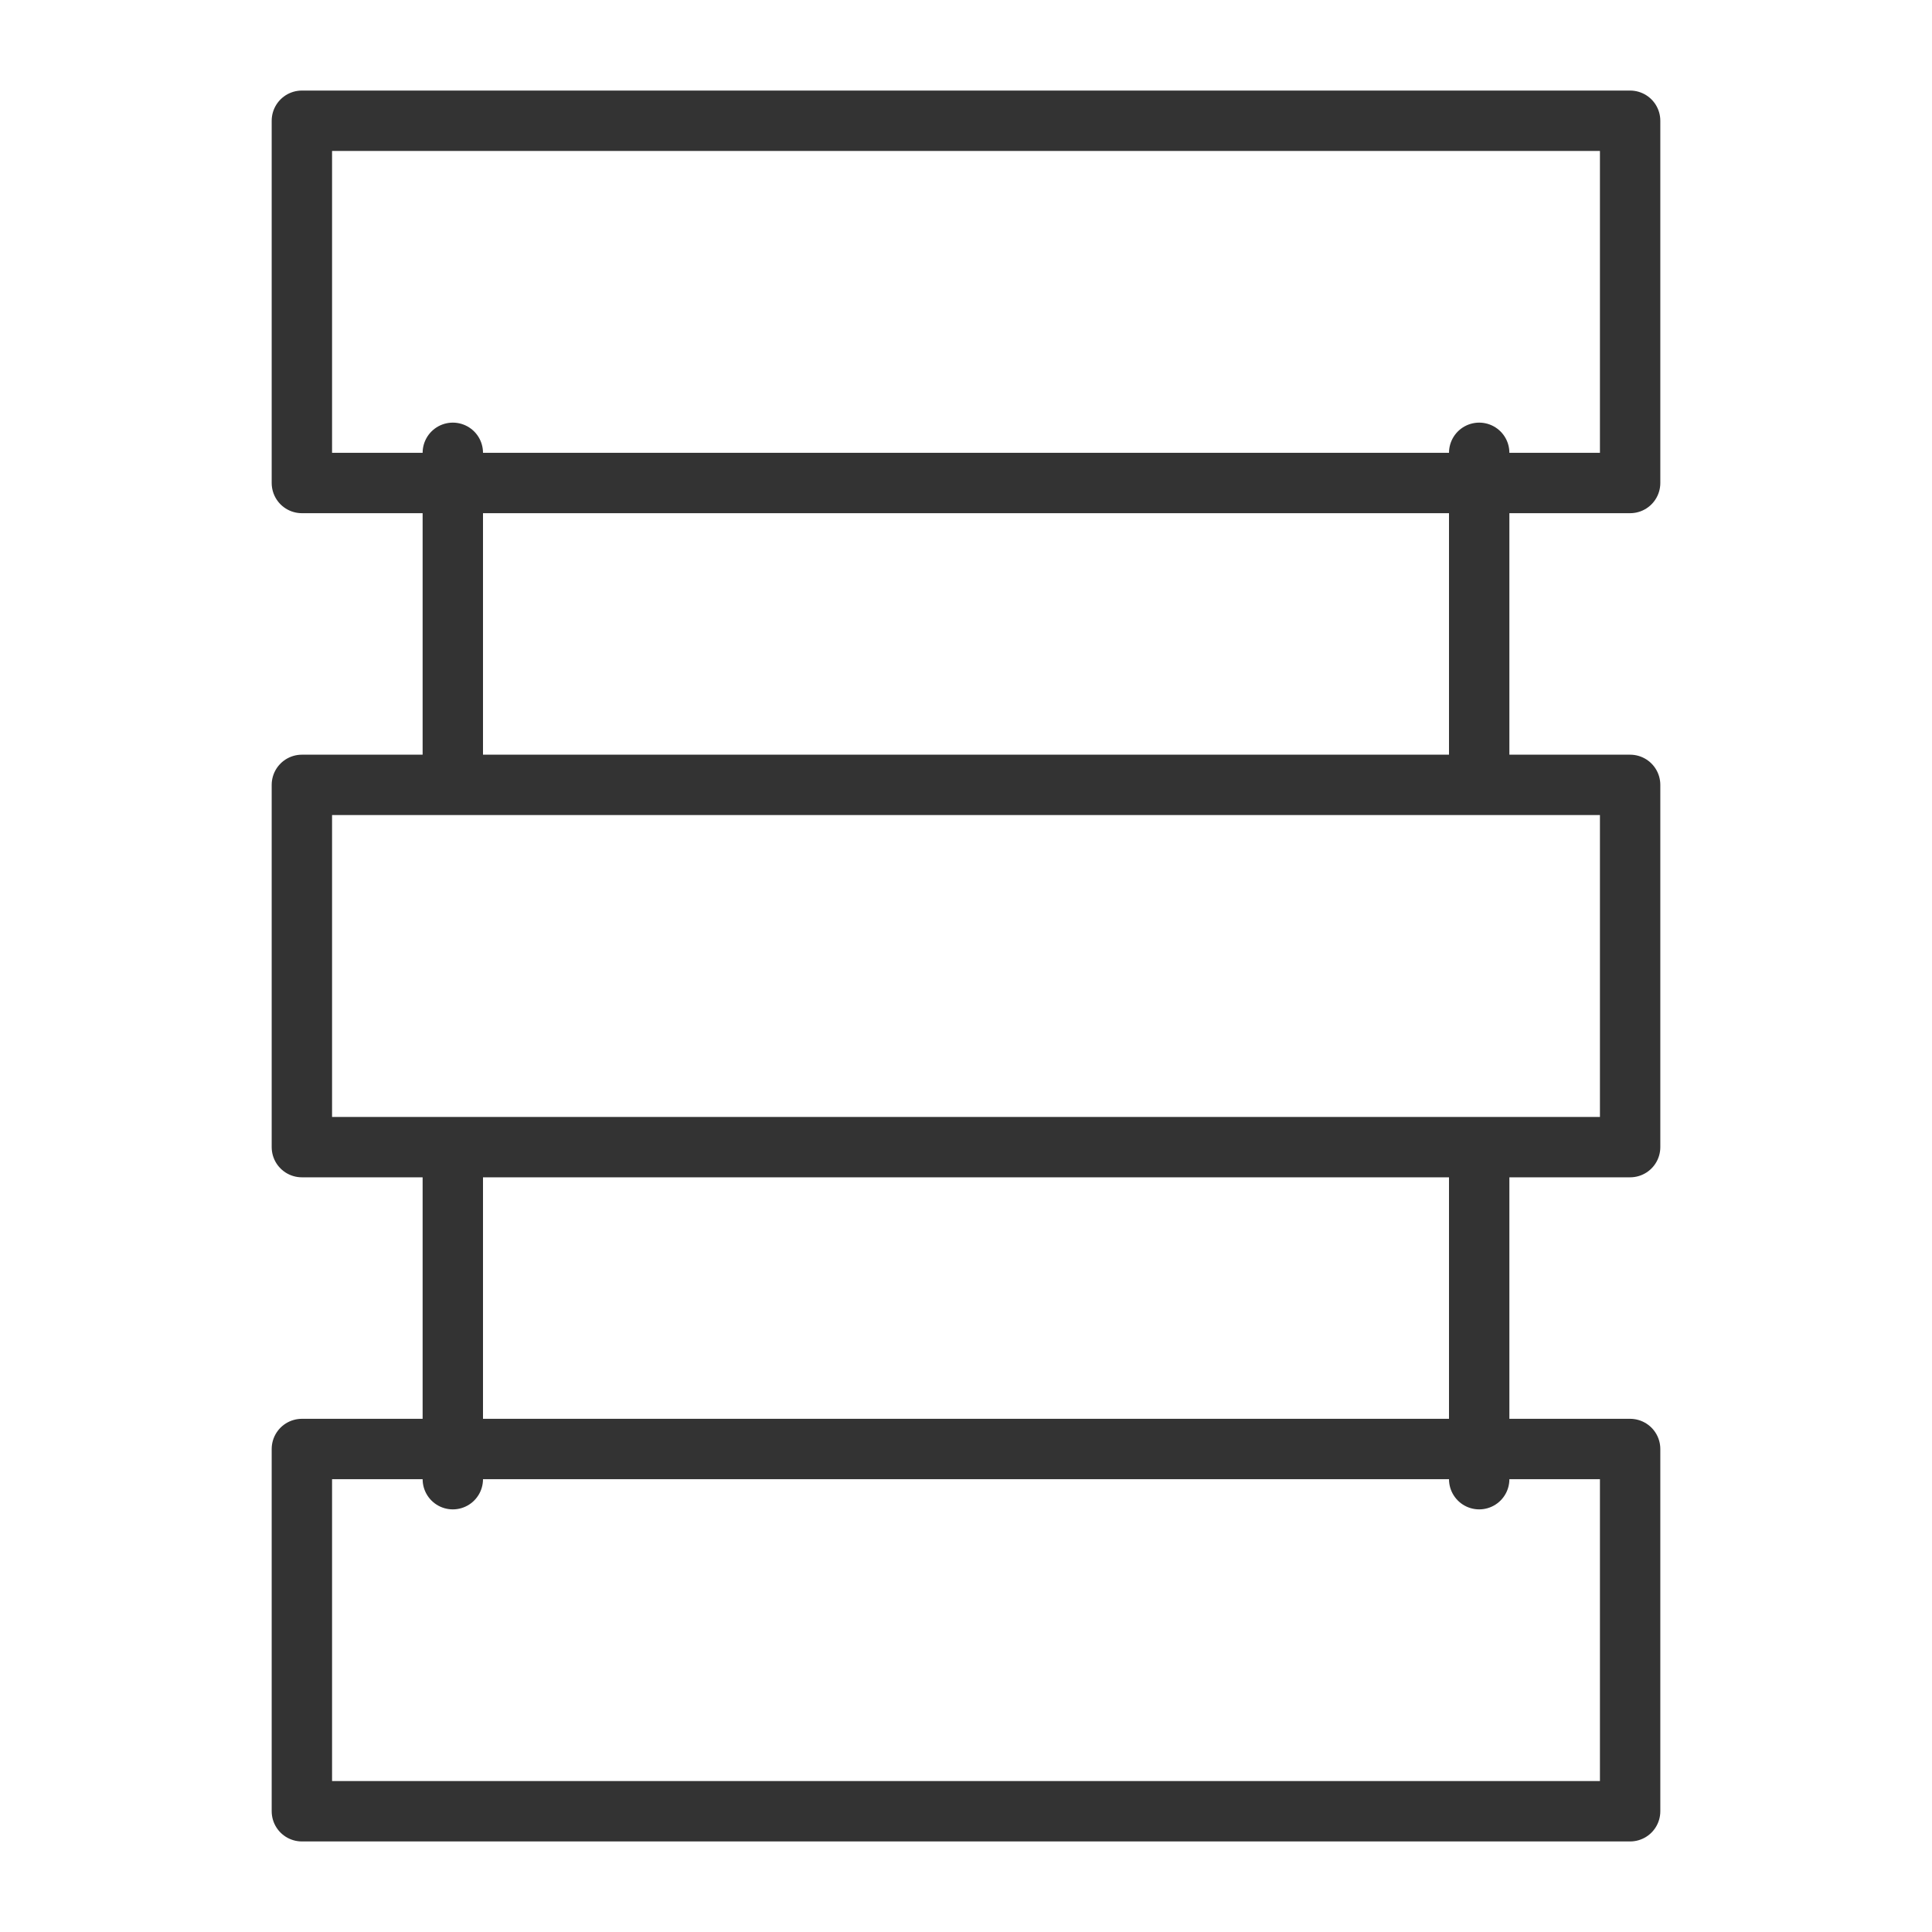 <svg xmlns="http://www.w3.org/2000/svg" viewBox="0 0 32 32"><path d="M5 2h22v6H5zm0 11h22v6H5zm0 11h22v6H5zM7.5 7.5v5m17-5v5m-17 7v5m17-5v5" stroke="#333" stroke-linecap="round" stroke-linejoin="round" stroke-miterlimit="10" fill="none"/></svg>